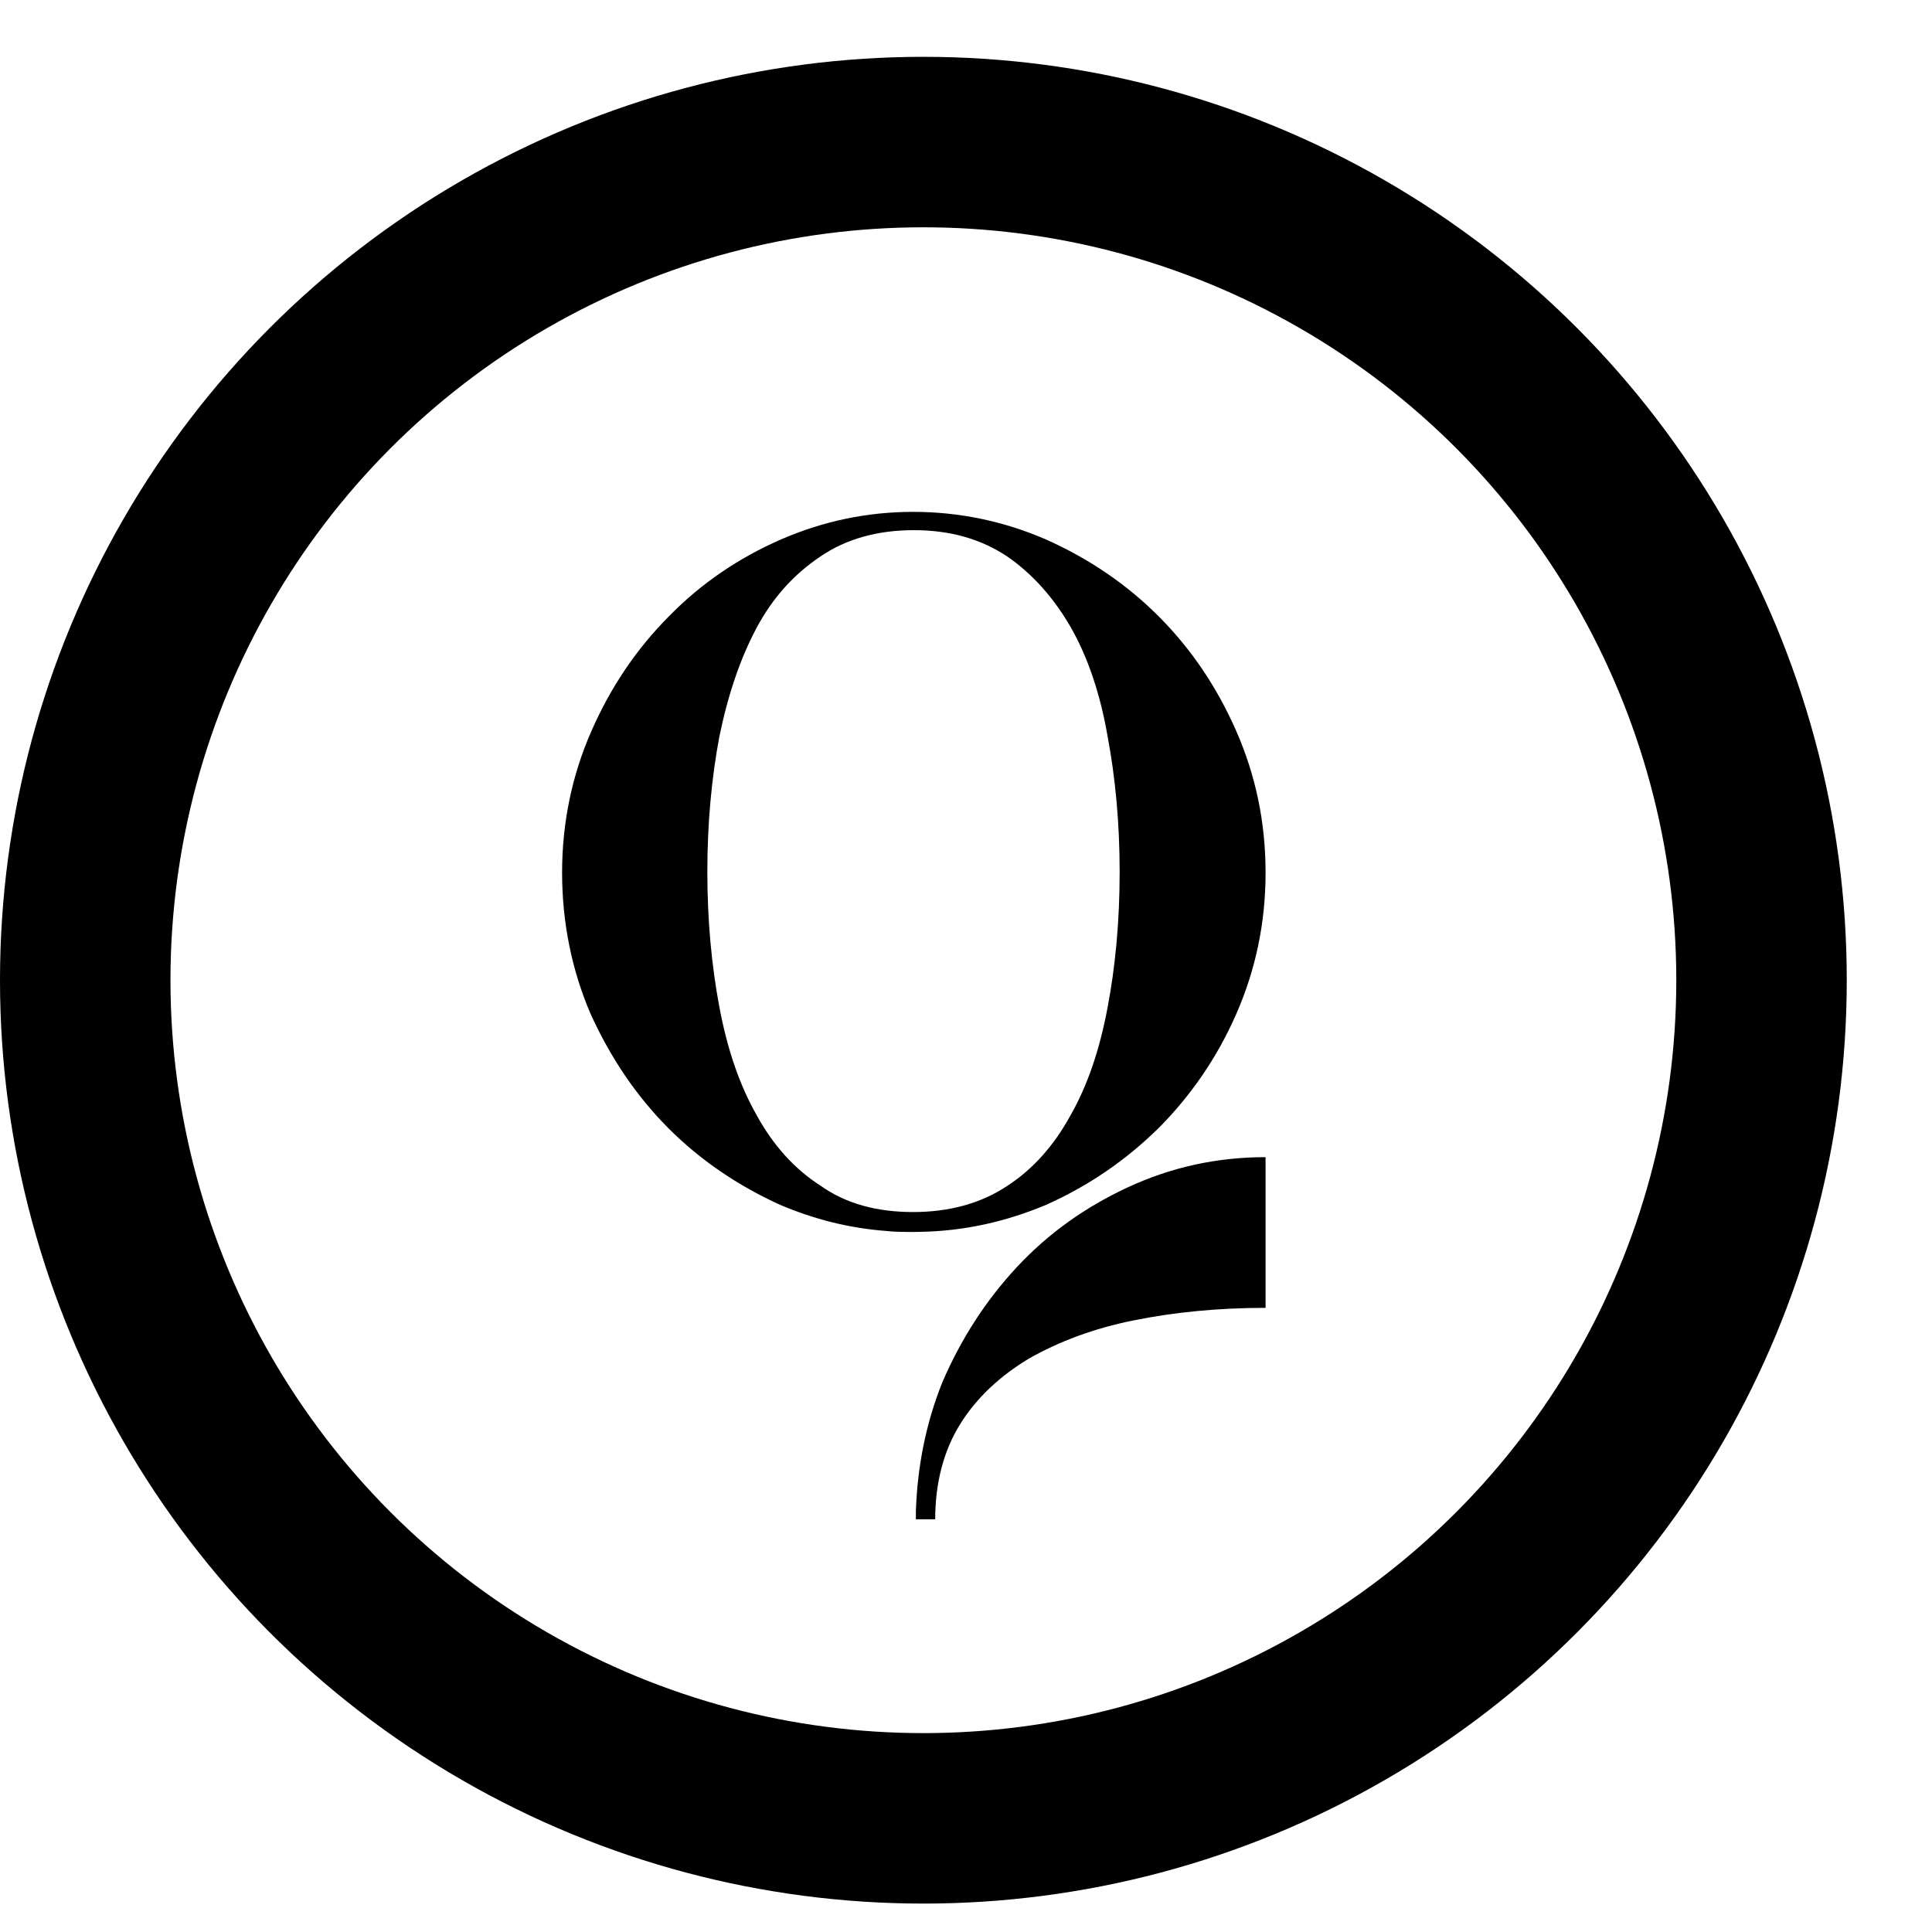 <svg width="17" height="17" viewBox="0 0 17 17" fill="none" xmlns="http://www.w3.org/2000/svg">
<circle cx="8.125" cy="8.625" r="7.375" stroke="black" stroke-width="1.5"/>
<path fill-rule="evenodd" clip-rule="evenodd" d="M6.863 10.601C7.164 10.729 7.471 10.807 7.803 10.832C7.916 10.845 8.11 10.839 8.104 10.839C8.486 10.832 8.855 10.749 9.206 10.601C9.582 10.433 9.908 10.208 10.196 9.925C10.478 9.641 10.71 9.307 10.879 8.92C11.048 8.534 11.136 8.122 11.136 7.678C11.136 7.233 11.048 6.821 10.879 6.435C10.71 6.049 10.485 5.714 10.196 5.424C9.914 5.141 9.582 4.916 9.206 4.748C8.837 4.587 8.442 4.504 8.035 4.504C7.627 4.504 7.239 4.587 6.869 4.748C6.5 4.909 6.167 5.135 5.885 5.424C5.597 5.714 5.372 6.049 5.203 6.435C5.033 6.821 4.946 7.24 4.946 7.678C4.946 8.122 5.033 8.54 5.196 8.92C5.372 9.307 5.597 9.641 5.879 9.925C6.161 10.208 6.493 10.433 6.863 10.601ZM8.855 10.44C8.63 10.588 8.354 10.665 8.035 10.665C7.721 10.665 7.446 10.594 7.22 10.433C6.988 10.285 6.8 10.073 6.656 9.809C6.506 9.545 6.399 9.229 6.33 8.862C6.261 8.495 6.224 8.096 6.224 7.671C6.224 7.246 6.261 6.847 6.33 6.48C6.406 6.113 6.512 5.798 6.656 5.527C6.8 5.257 6.988 5.051 7.22 4.896C7.446 4.742 7.721 4.665 8.041 4.665C8.36 4.665 8.63 4.742 8.862 4.896C9.087 5.051 9.275 5.263 9.426 5.527C9.576 5.791 9.682 6.113 9.745 6.474C9.814 6.841 9.852 7.24 9.852 7.671C9.852 8.109 9.814 8.508 9.745 8.869C9.676 9.236 9.57 9.551 9.419 9.815C9.275 10.079 9.087 10.292 8.855 10.44ZM9.977 11.618C10.328 11.547 10.716 11.508 11.136 11.508V10.182C10.704 10.182 10.303 10.272 9.927 10.446C9.551 10.62 9.225 10.852 8.949 11.148C8.673 11.444 8.454 11.785 8.291 12.165C8.147 12.525 8.072 12.905 8.059 13.298V13.369H8.229C8.229 13.047 8.304 12.764 8.448 12.532C8.592 12.3 8.799 12.107 9.056 11.953C9.319 11.804 9.626 11.688 9.977 11.618Z" fill="black"/>
</svg>
